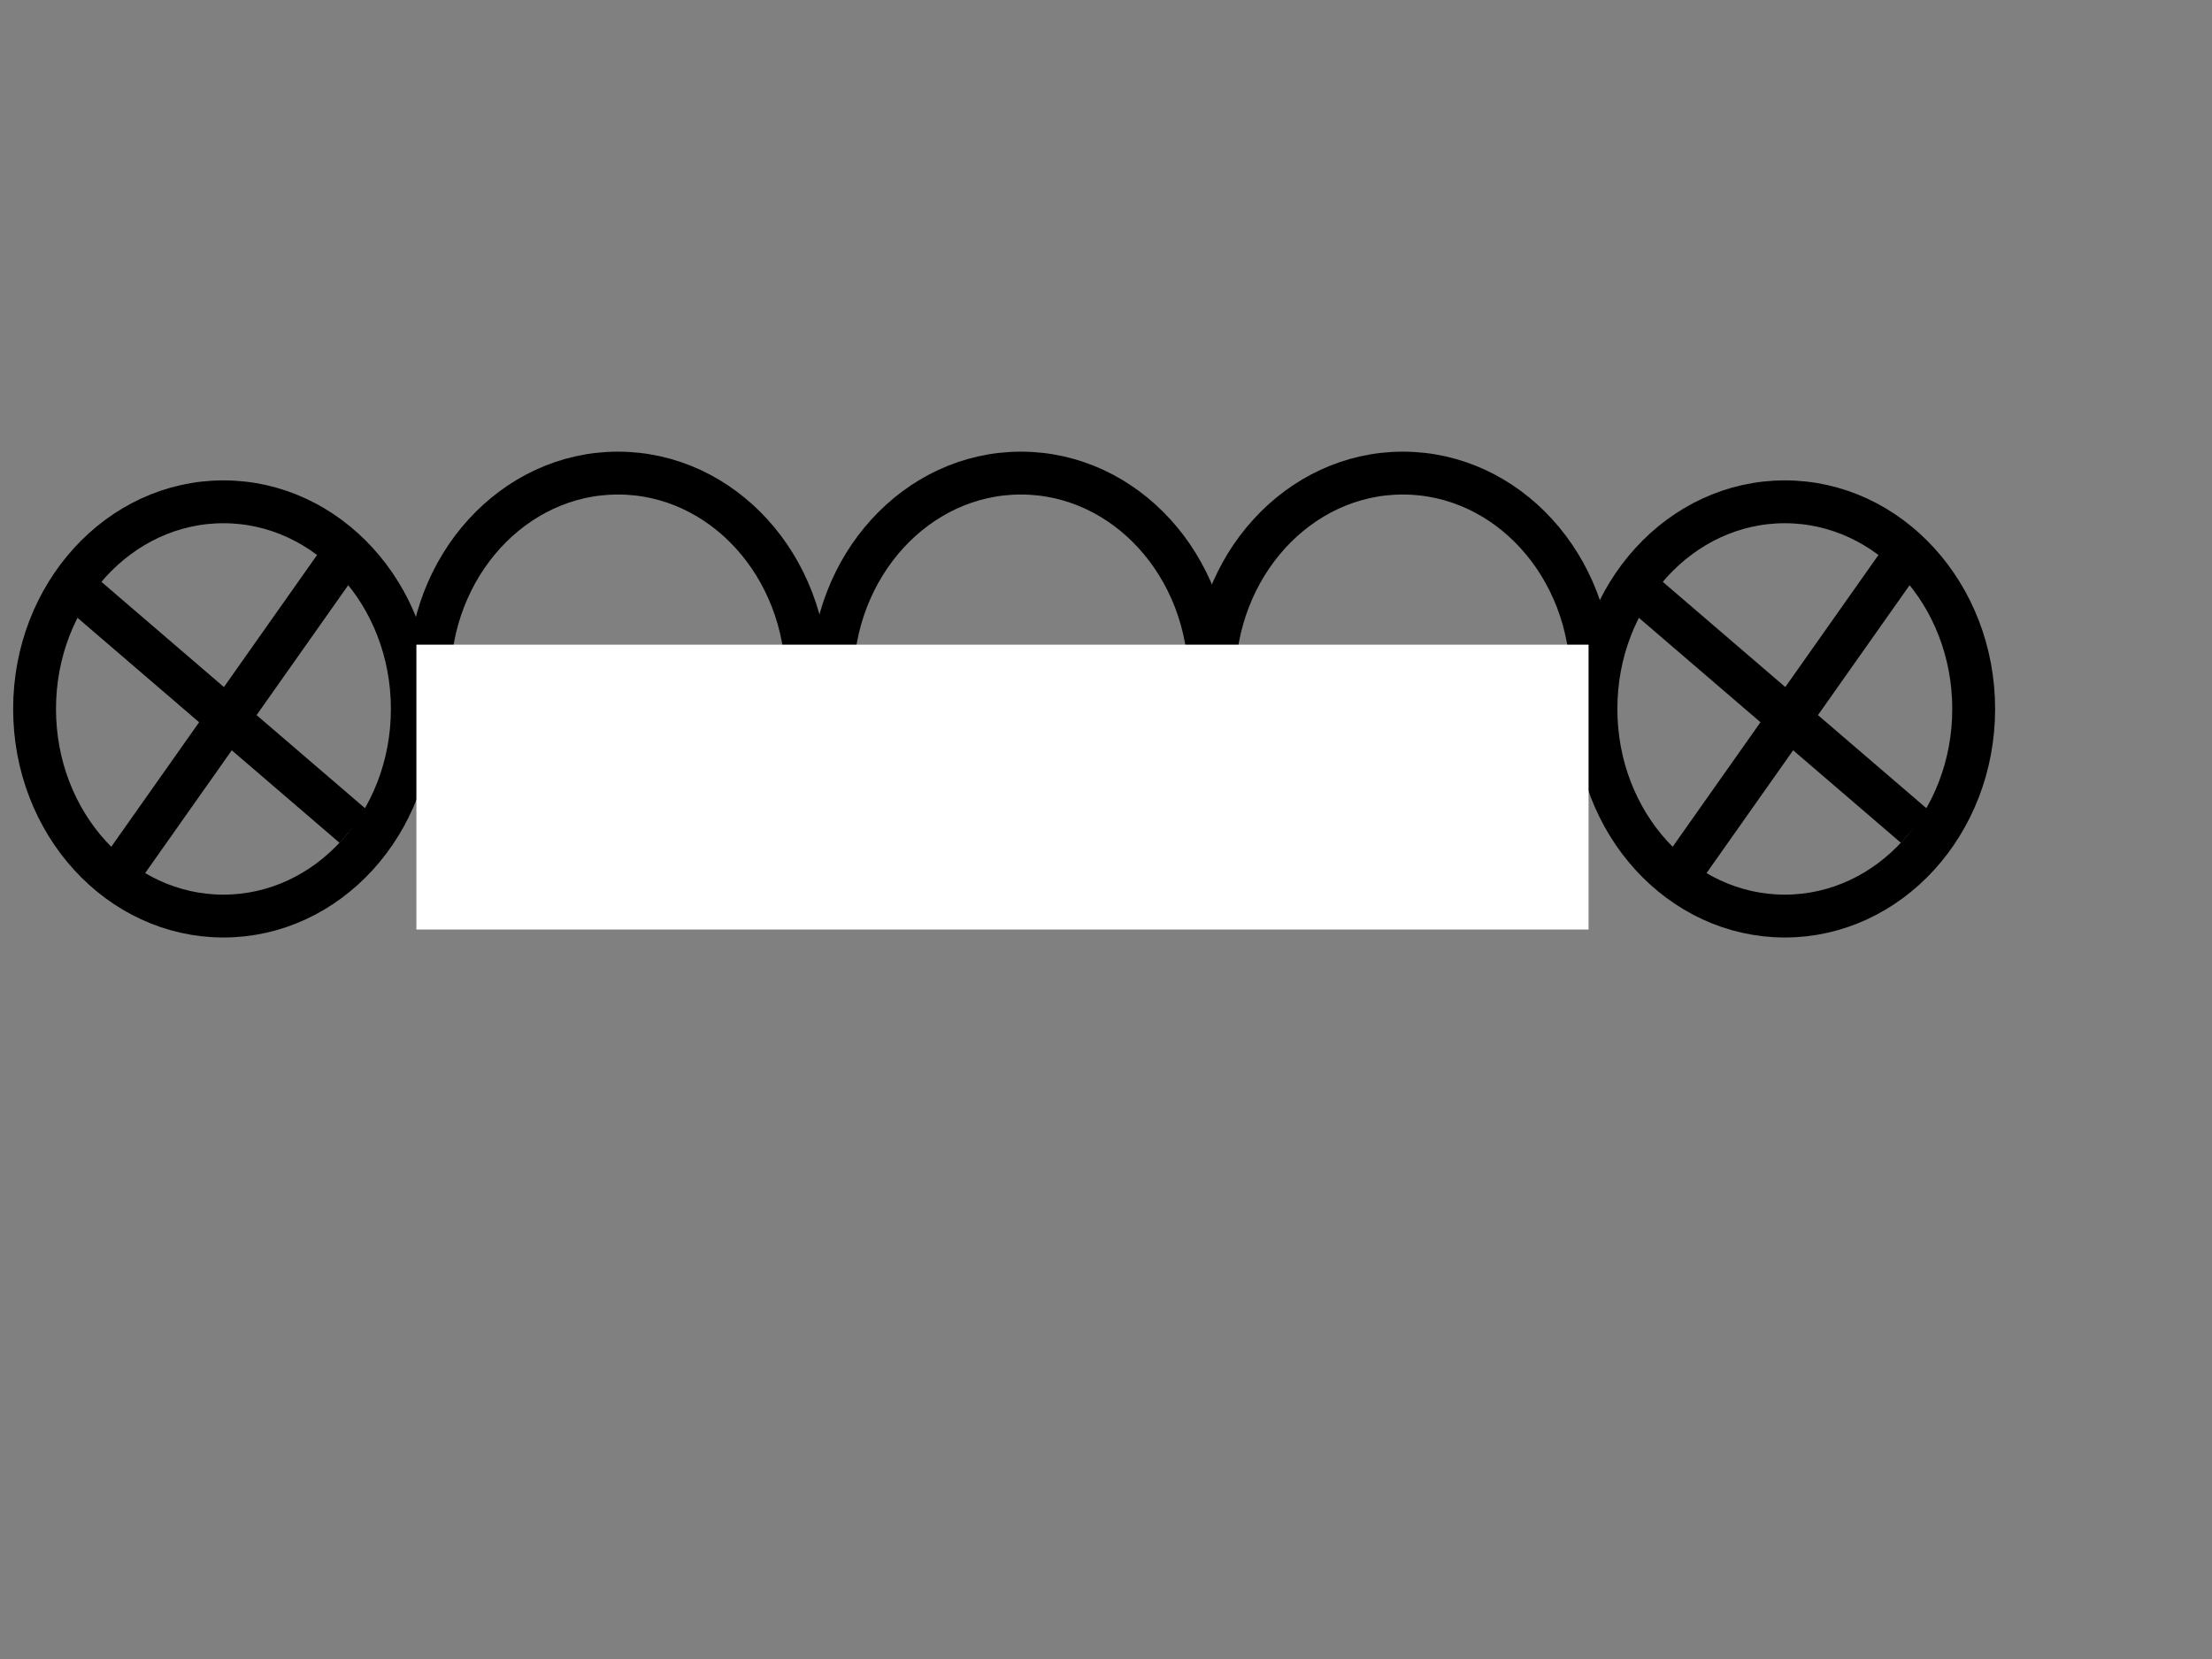 <svg width="258.064" height="193.548" xmlns="http://www.w3.org/2000/svg"><rect width="100%" height="100%" fill="#808080" stroke="none"/><g stroke="null" stroke-width="5"><g stroke="#000" fill="none"><ellipse ry="24.165" rx="22.035" cy="82.708" cx="26.068"/><path d="M9.908 69.527l31.339 26.911M39.778 65.134L13.826 101.93"/></g><g stroke="#000" fill="none"><ellipse ry="24.165" rx="22.035" cy="82.708" cx="208.226"/><path d="M192.067 69.527l31.339 26.911M221.937 65.134l-25.953 36.796"/></g><ellipse stroke="#000" ry="24.165" rx="22.035" cy="79.358" cx="72.097" fill="none"/><ellipse stroke="#000" ry="24.165" rx="22.035" cy="79.358" cx="119.105" fill="none"/><ellipse stroke="#000" ry="24.165" rx="22.035" cy="79.358" cx="163.666" fill="none"/><path stroke="#fff" fill="#fff" d="M51.079 77.71H182.83v28.233H51.079z"/></g></svg>